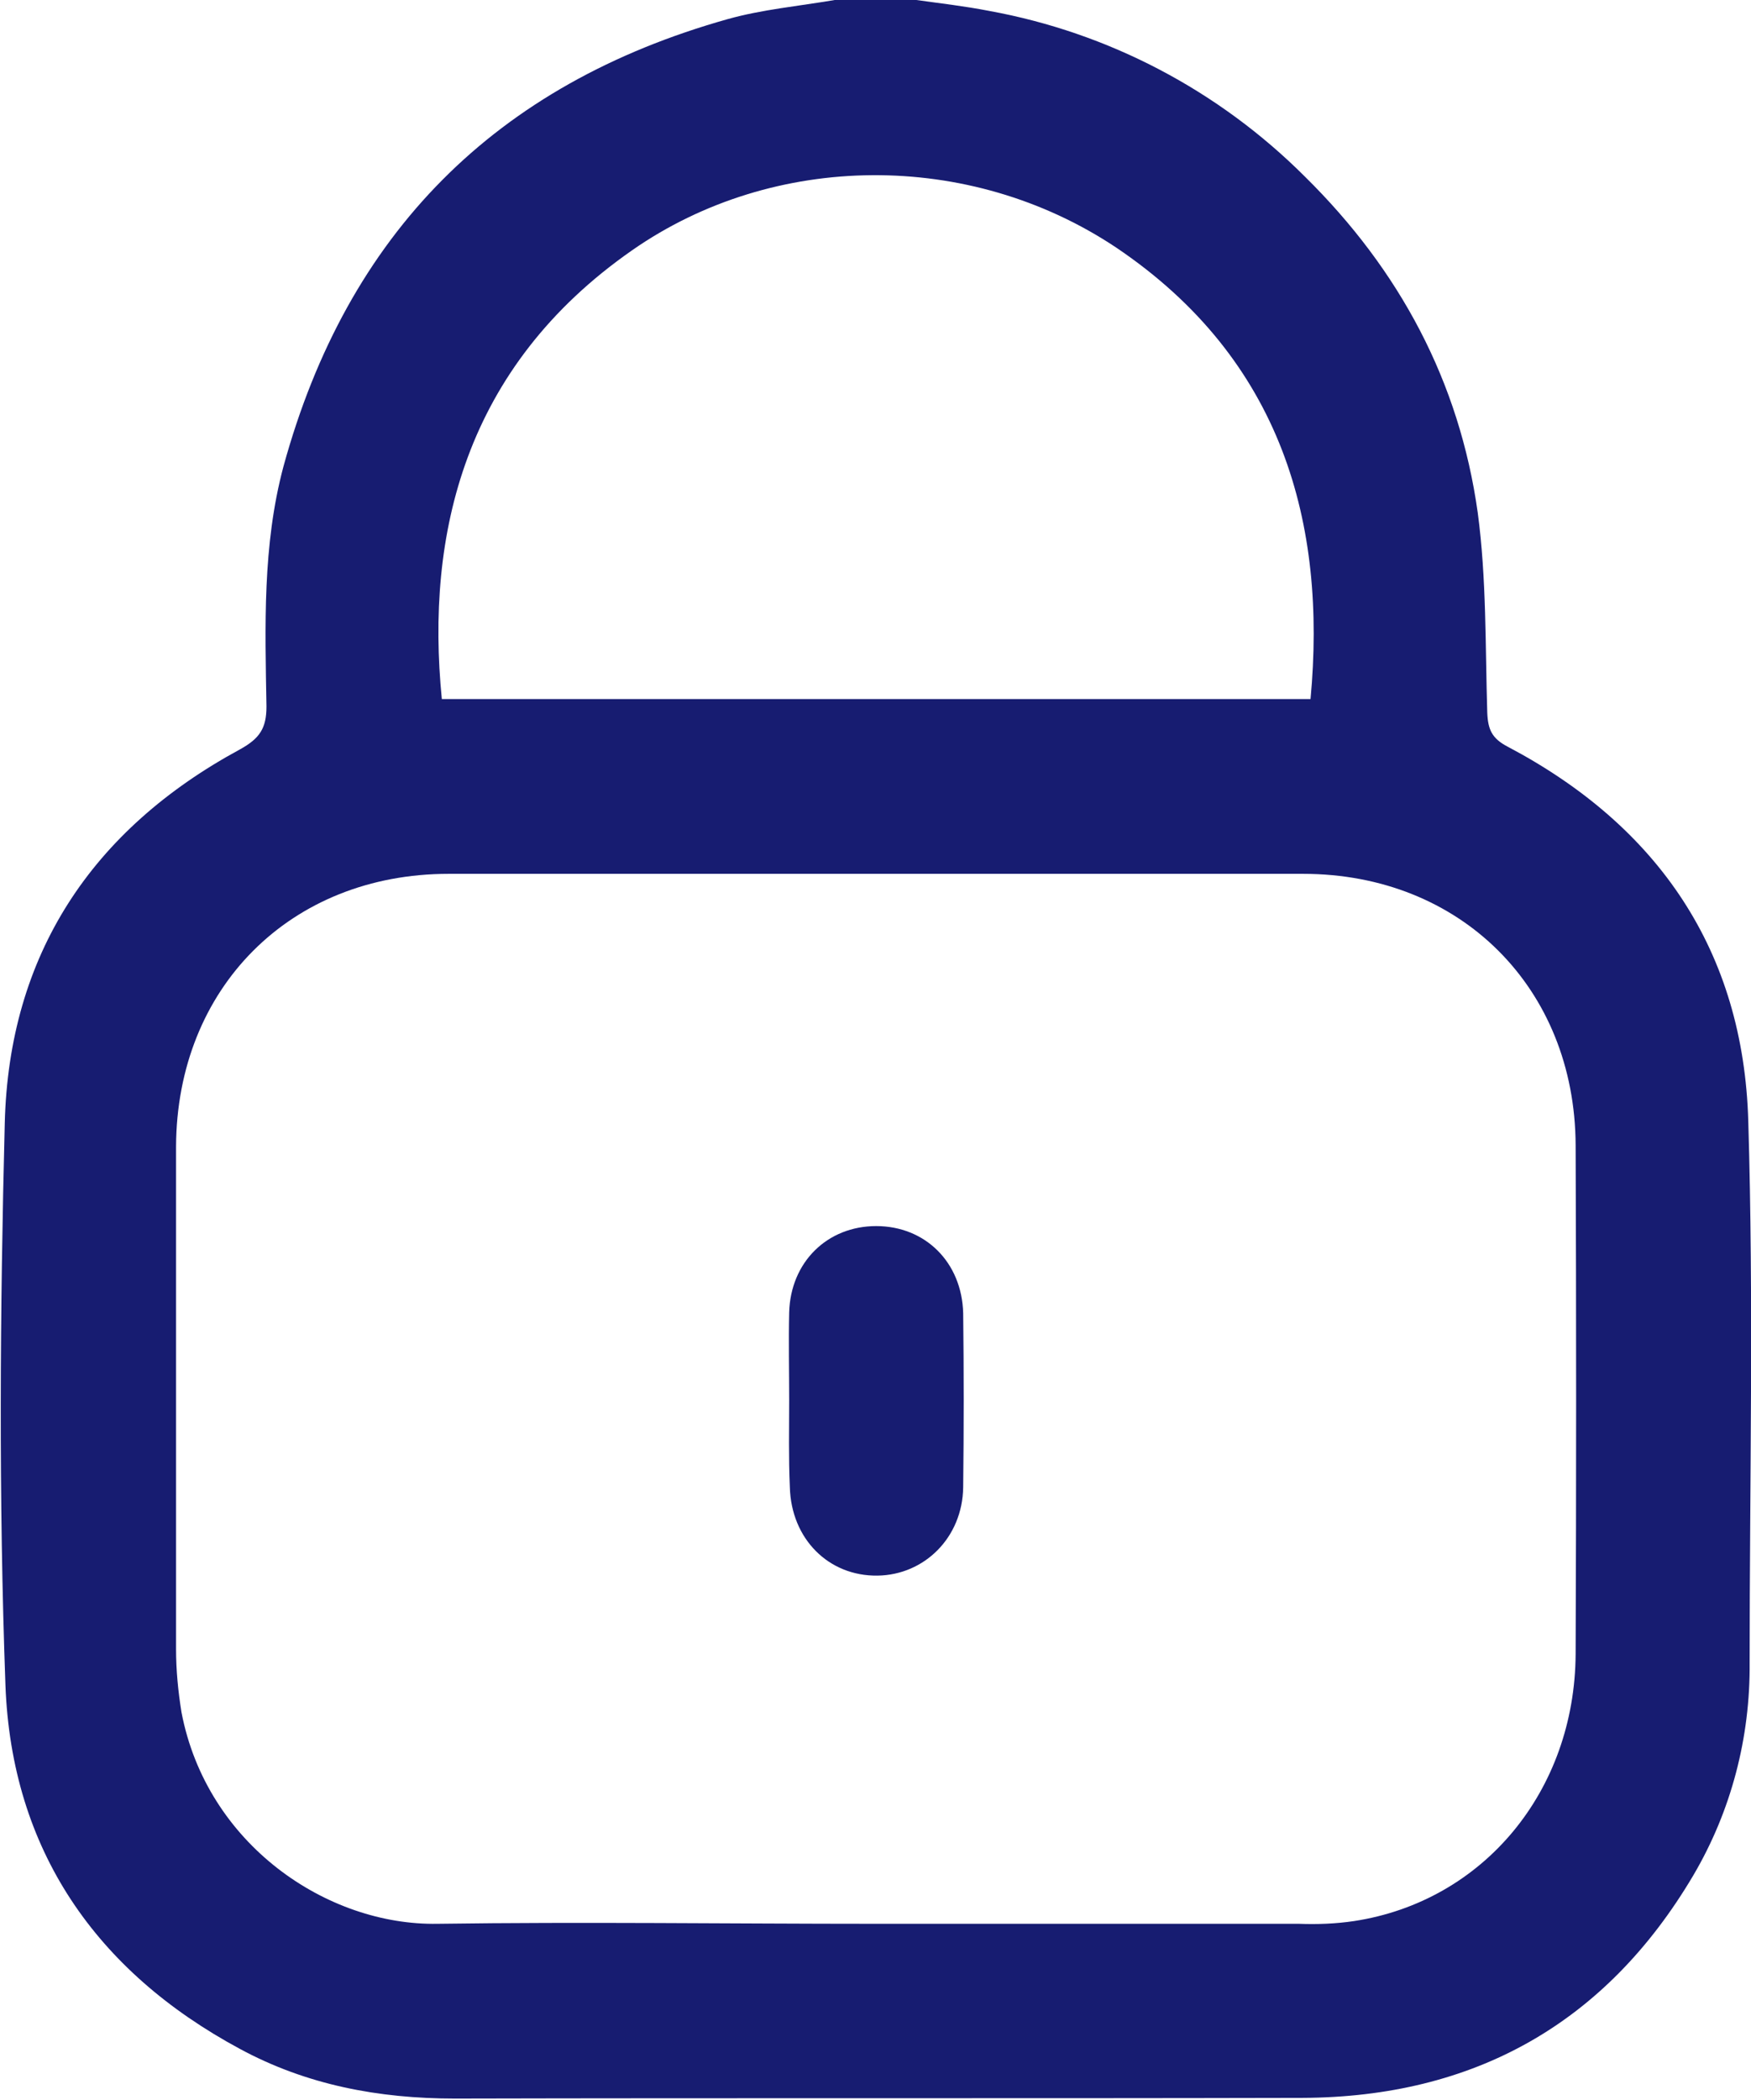 <?xml version="1.0" encoding="utf-8"?>
<!-- Generator: Adobe Illustrator 25.0.0, SVG Export Plug-In . SVG Version: 6.00 Build 0)  -->
<svg version="1.1" id="Layer_1" xmlns="http://www.w3.org/2000/svg" xmlns:xlink="http://www.w3.org/1999/xlink" x="0px" y="0px"
	 viewBox="0 0 257.6 308.8" style="enable-background:new 0 0 257.6 308.8;" xml:space="preserve">
<style type="text/css">
	.st0{fill:#171C71;}
</style>
<g id="Layer_2_1_">
	<g id="Layer_1-2">
		<g id="SnrvOS.tif">
			<path class="st0" d="M122.8,0h12c3.6,0.5,7.1,0.9,10.7,1.6C163.1,4.8,179.3,13.3,192,26c13.9,13.7,22.7,30.1,25.4,49.4
				c1.3,9.7,1.1,19.6,1.4,29.4c0.1,2.5,0.7,3.8,3,5c22.2,11.7,34.7,30.1,35.4,55.1c0.8,26.5,0.2,53,0.2,79.6
				c0.1,11-2.7,21.8-8.3,31.3c-12.9,21.8-32.3,32.6-57.5,32.7c-41.6,0.1-83.2,0-124.7,0.1c-11.2,0-21.8-2-31.6-7.3
				c-21.2-11.4-33.6-29.3-34.5-53.5c-1-27.5-0.8-55.1-0.1-82.6c0.6-24.8,12.8-43.2,34.6-55c2.9-1.6,3.9-3.1,3.9-6.3
				c-0.2-11.8-0.6-23.7,2.5-35.3c9.4-34.3,31.2-56.2,65.4-65.8C112.1,1.4,117.5,0.9,122.8,0z M128.7,282.9c20.8,0,41.6,0,62.4,0
				c2.7,0.1,5.4,0,8.1-0.4c19-2.9,32.5-19.1,32.6-39.3c0.1-24.9,0.1-49.8,0-74.8c-0.1-23.1-16.9-39.9-40.1-39.9
				c-41.9,0-83.8,0-125.7,0c-23.3,0-40,16.8-40.1,40.1c0,24.6,0,49.2,0,73.9c0,3.1,0.3,6.2,0.8,9.3c3.7,19.4,21.4,31.4,37.7,31.1
				C85.9,282.6,107.3,282.9,128.7,282.9z M192.8,102.8c2.4-25.7-4.1-49.9-28.6-66.4C142.6,22,113.8,22.3,93,36.8
				c-24.7,17.2-30.4,41.8-28,66L192.8,102.8z"/>
			<path class="st0" d="M116.1,205.9c0-4.3-0.1-8.6,0-12.9c0.2-7.4,5.6-12.7,12.8-12.7c7.2,0,12.6,5.3,12.8,12.8
				c0.1,8.5,0.1,17,0,25.6c-0.1,7.4-5.7,12.9-12.6,13c-7.2,0.1-12.7-5.4-12.9-13C116,214.3,116.1,210.1,116.1,205.9z"/>
		</g>
	</g>
</g>
</svg>
